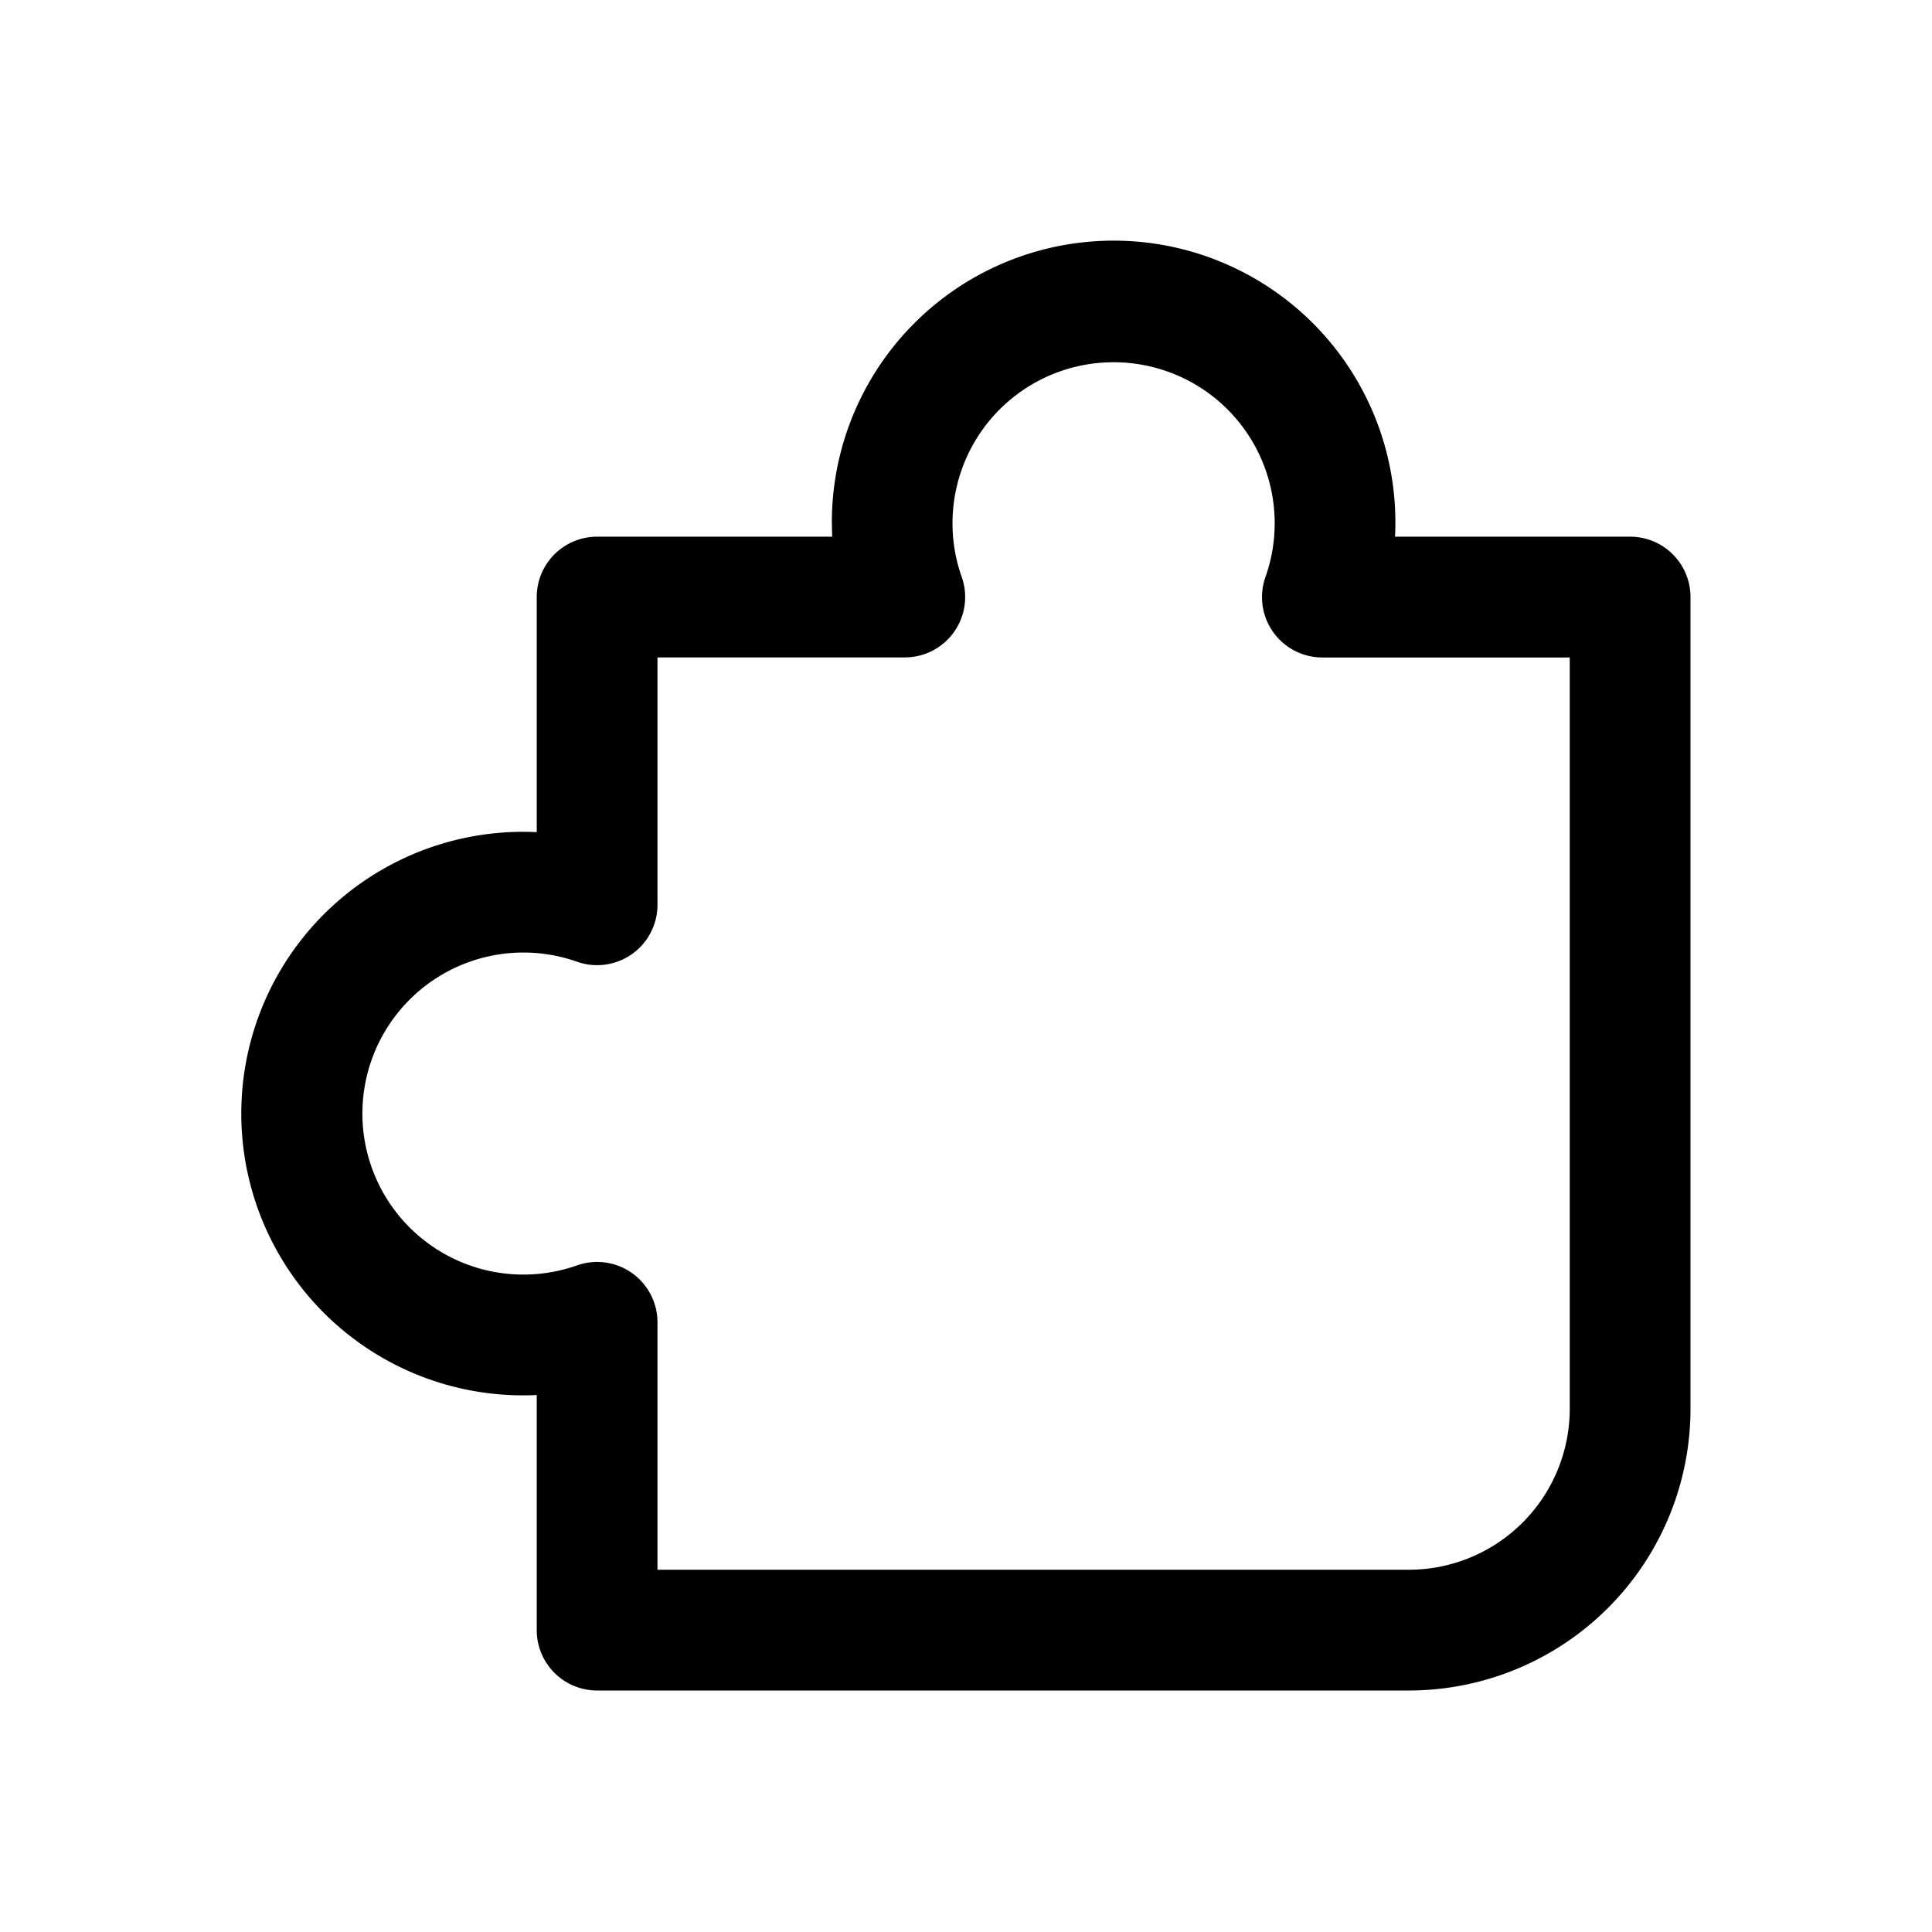 <svg xmlns="http://www.w3.org/2000/svg" width="32" height="32" fill="none" class="persona-icon" viewBox="0 0 32 32"><path fill="currentColor" fill-rule="evenodd" d="M13.778 8.667a4.667 4.667 0 1 1 9.328.222H27a1 1 0 0 1 1 1v13.444A4.667 4.667 0 0 1 23.333 28H9.89a1 1 0 0 1-1-1v-3.894a4.667 4.667 0 1 1 0-9.323V9.889a1 1 0 0 1 1-1h3.894a5 5 0 0 1-.005-.222M18.444 6a2.667 2.667 0 0 0-2.515 3.556 1 1 0 0 1-.943 1.333H10.89v4.097a1 1 0 0 1-1.333.943 2.667 2.667 0 1 0 0 5.03 1 1 0 0 1 1.333.944V26h12.444A2.667 2.667 0 0 0 26 23.333V10.89h-4.098a1 1 0 0 1-.942-1.333A2.667 2.667 0 0 0 18.445 6" clip-rule="evenodd"/></svg>